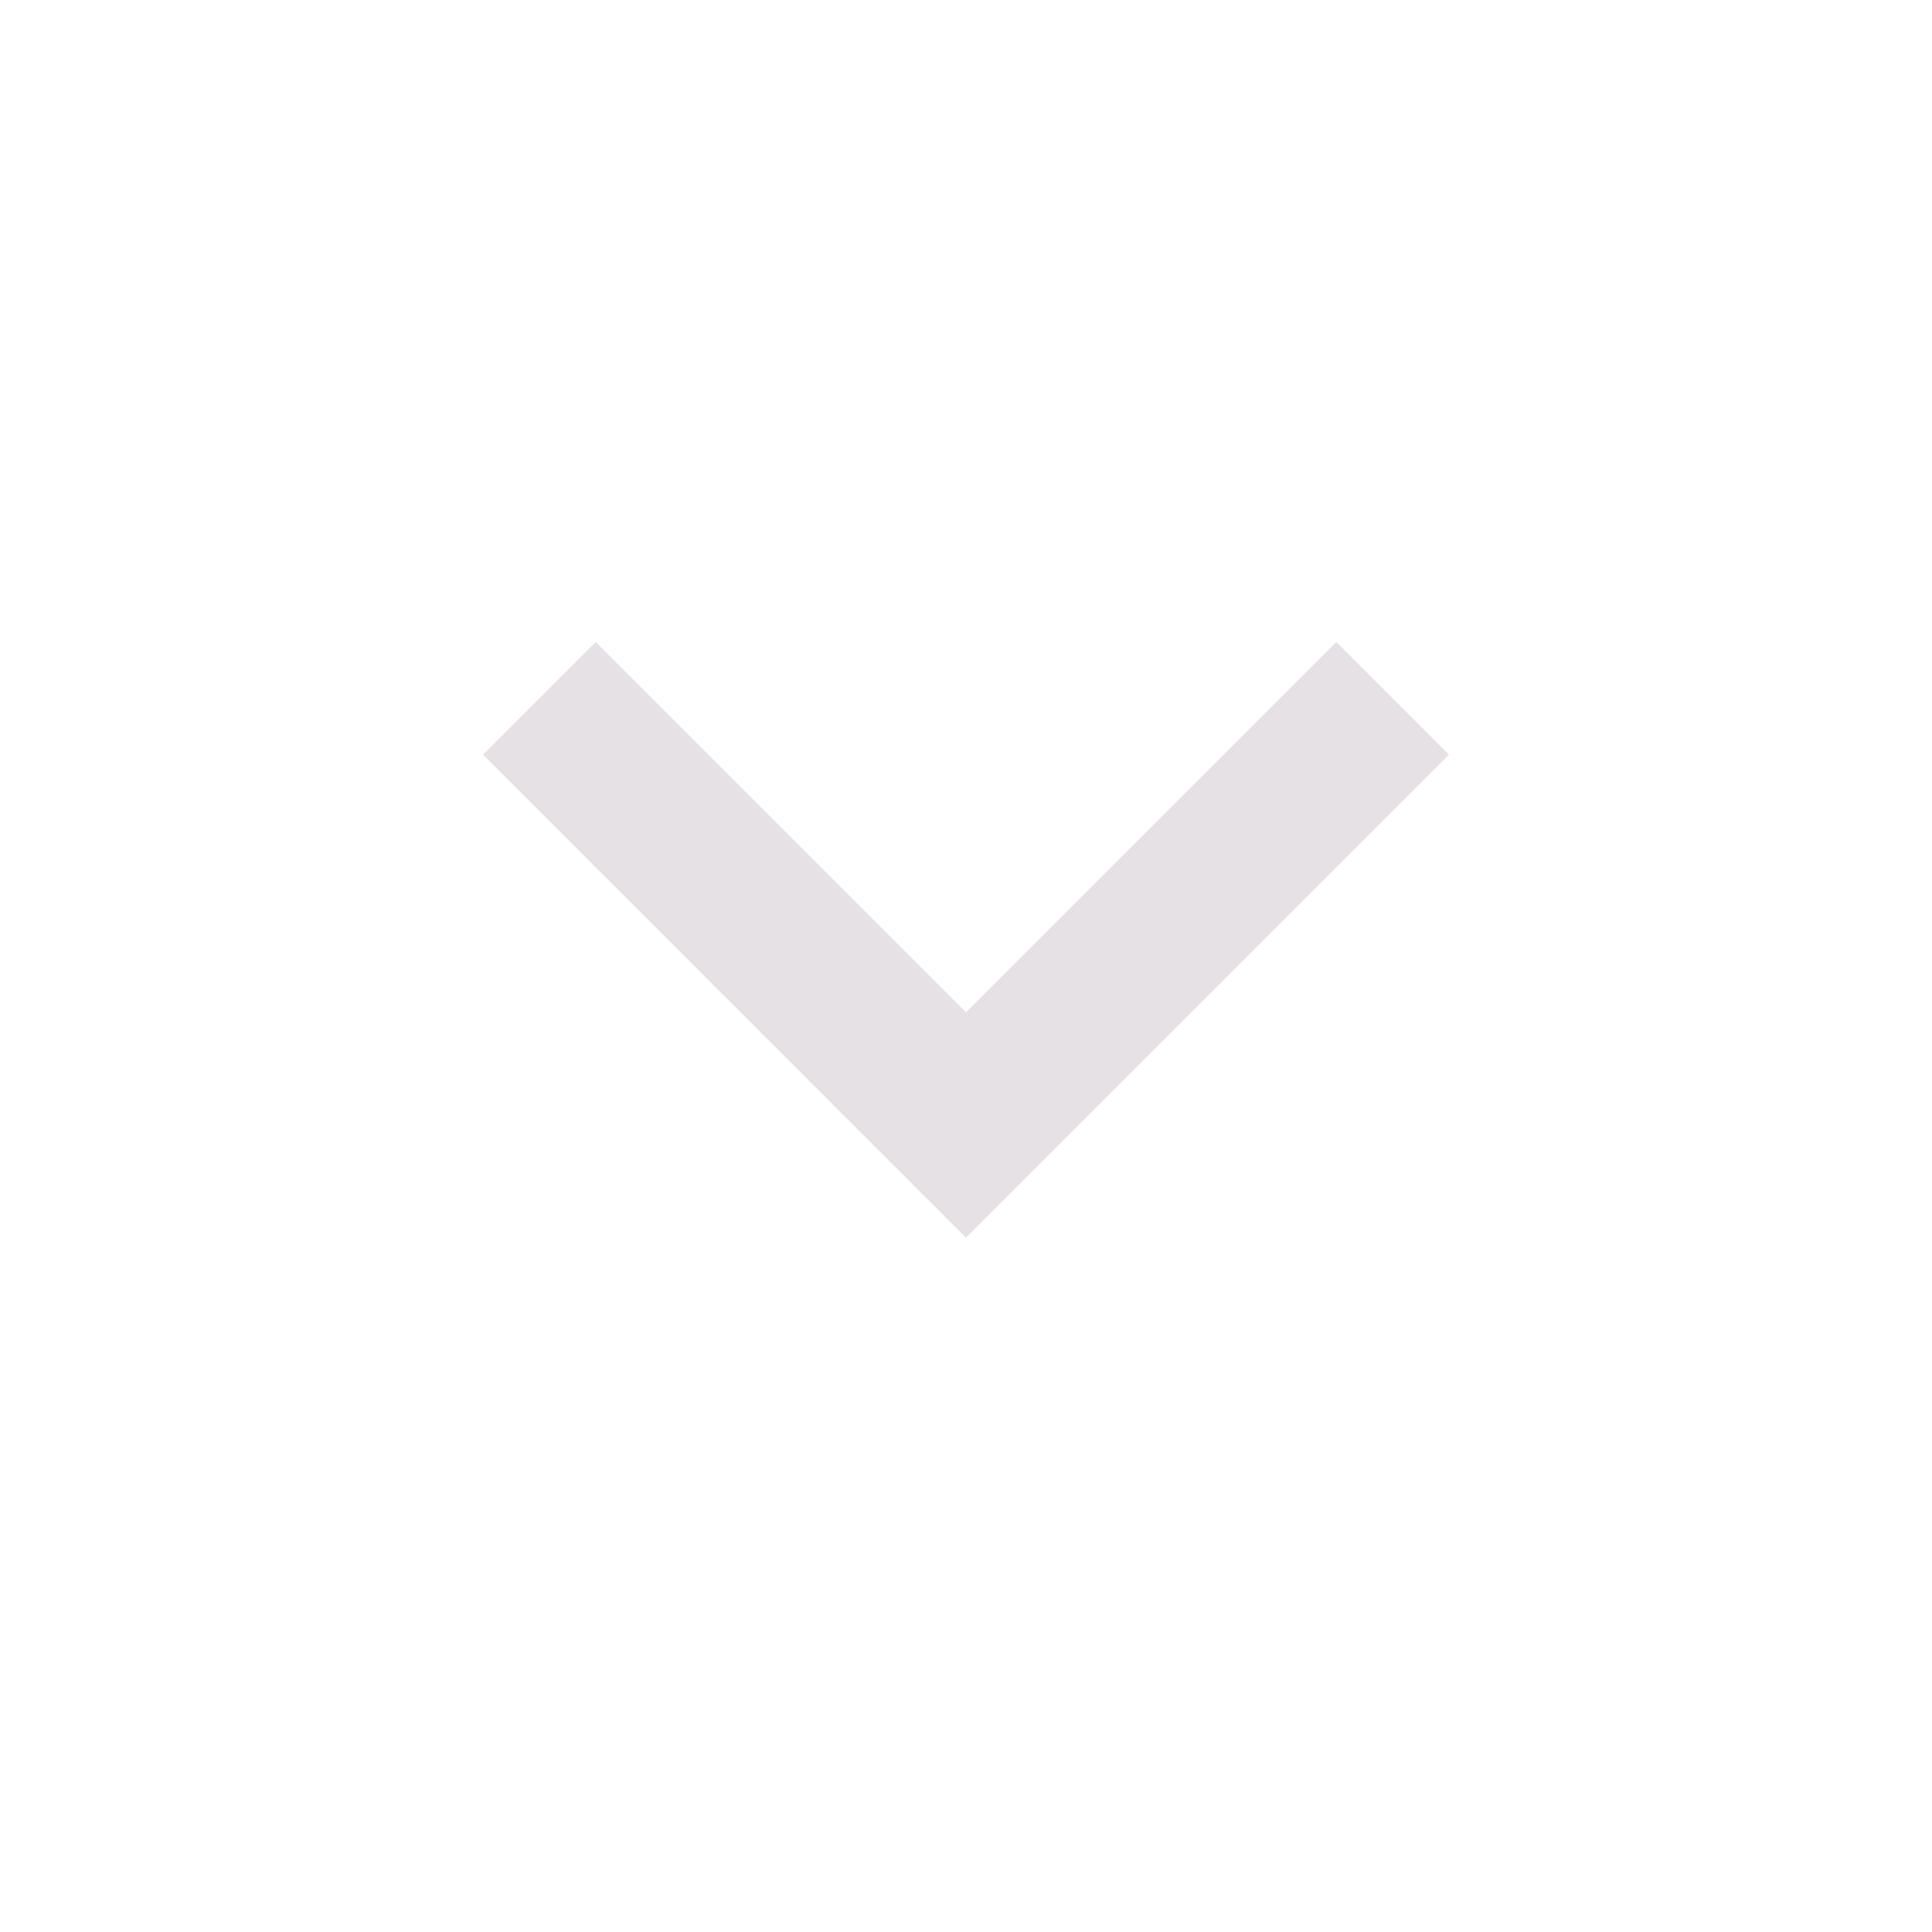 <svg width="24" height="24" viewBox="0 0 24 24" fill="none" xmlns="http://www.w3.org/2000/svg">
<mask id="mask0_431_6648" style="mask-type:alpha" maskUnits="userSpaceOnUse" x="0" y="0" width="24" height="24">
<rect width="24" height="24" fill="#D9D9D9"/>
</mask>
<g mask="url(#mask0_431_6648)">
<path d="M12 15.375L6 9.375L7.4 7.975L12 12.575L16.6 7.975L18 9.375L12 15.375Z" fill="#E6E1E5"/>
</g>
</svg>
